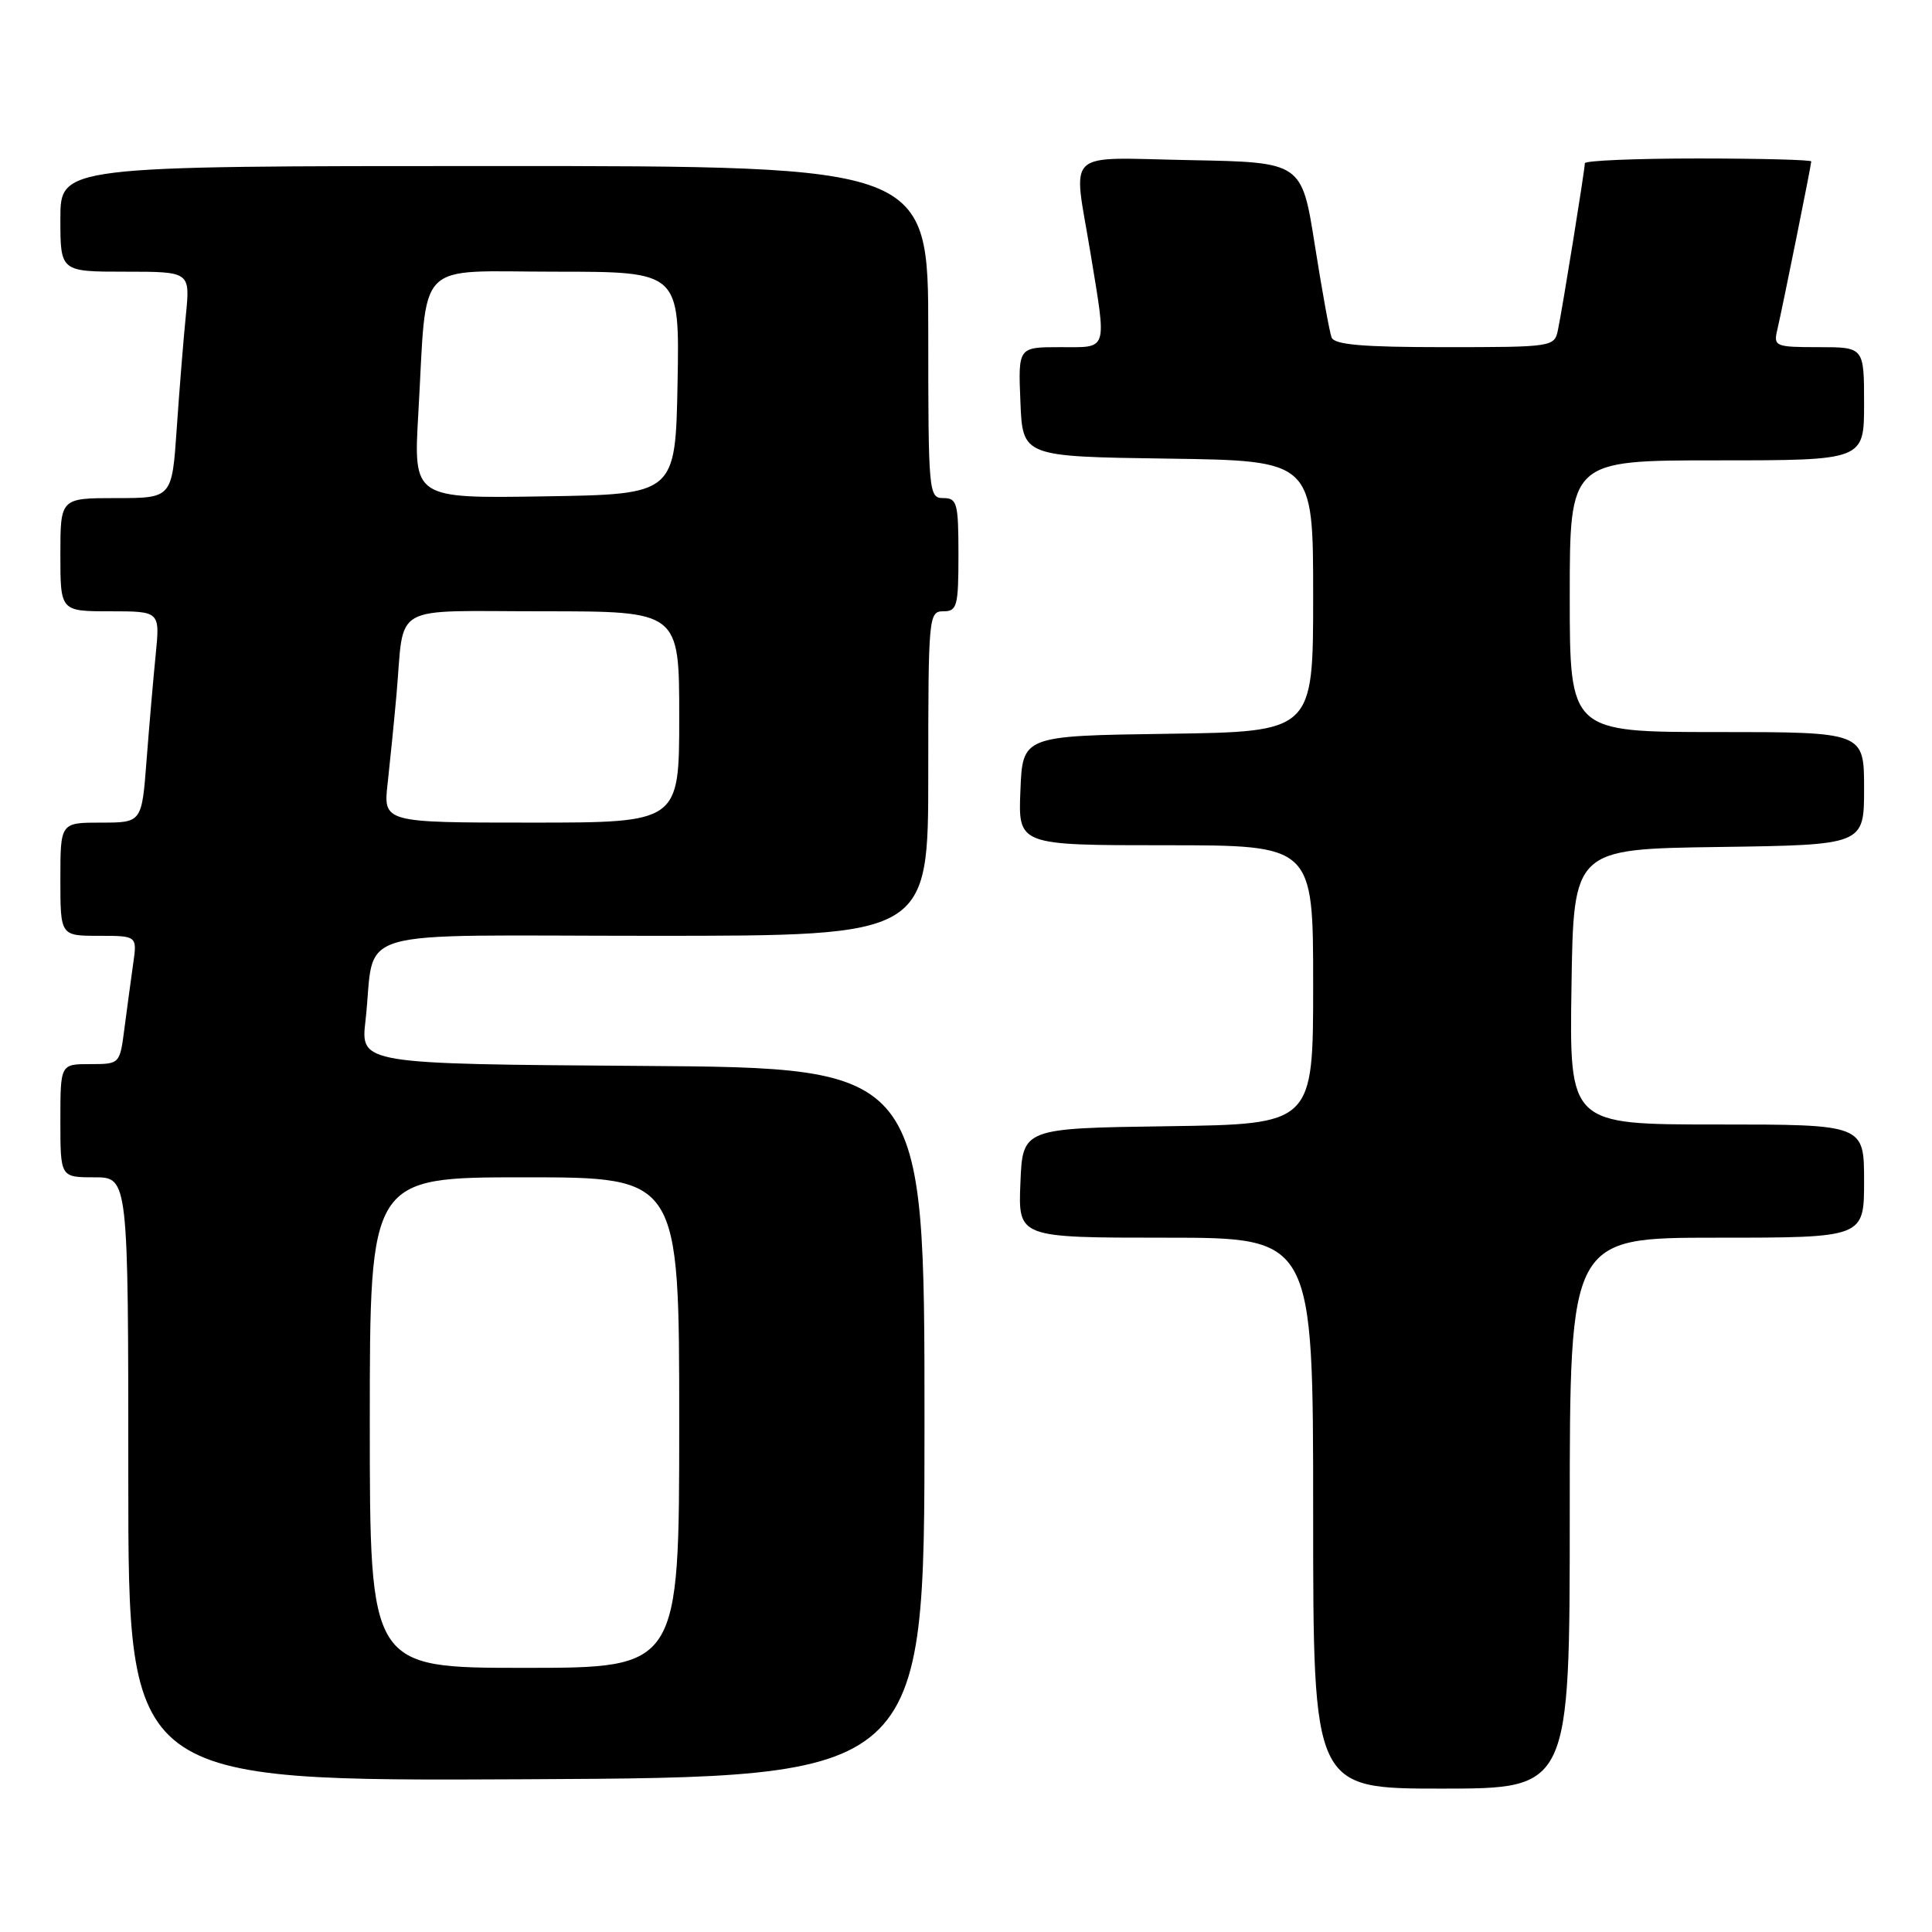 <?xml version="1.0" encoding="UTF-8" standalone="no"?>
<!DOCTYPE svg PUBLIC "-//W3C//DTD SVG 1.1//EN" "http://www.w3.org/Graphics/SVG/1.1/DTD/svg11.dtd" >
<svg xmlns="http://www.w3.org/2000/svg" xmlns:xlink="http://www.w3.org/1999/xlink" version="1.1" viewBox="0 0 256 256">
 <g >
 <path fill="currentColor"
d=" M 208.00 200.50 C 208.00 164.00 208.00 164.00 227.50 164.00 C 247.00 164.00 247.00 164.00 247.00 156.50 C 247.00 149.00 247.00 149.00 227.48 149.00 C 207.95 149.00 207.95 149.00 208.23 130.75 C 208.50 112.50 208.50 112.50 227.75 112.23 C 247.00 111.96 247.00 111.96 247.00 104.48 C 247.00 97.00 247.00 97.00 227.50 97.00 C 208.00 97.00 208.00 97.00 208.00 79.00 C 208.00 61.00 208.00 61.00 227.50 61.00 C 247.00 61.00 247.00 61.00 247.00 53.50 C 247.00 46.00 247.00 46.00 240.98 46.00 C 235.25 46.00 234.99 45.89 235.49 43.75 C 236.20 40.71 240.00 21.88 240.00 21.39 C 240.00 21.18 233.25 21.00 225.00 21.00 C 216.75 21.00 210.00 21.28 210.00 21.63 C 210.00 22.47 207.03 40.91 206.43 43.75 C 205.97 45.96 205.69 46.00 191.45 46.00 C 180.51 46.00 176.82 45.68 176.44 44.71 C 176.17 44.00 175.17 38.48 174.22 32.46 C 172.49 21.50 172.49 21.50 157.74 21.22 C 140.72 20.90 142.19 19.54 144.49 33.50 C 146.66 46.75 146.90 46.00 140.46 46.00 C 134.91 46.00 134.91 46.00 135.21 53.25 C 135.50 60.50 135.50 60.50 154.75 60.77 C 174.00 61.04 174.00 61.04 174.00 79.00 C 174.00 96.96 174.00 96.96 154.75 97.23 C 135.50 97.50 135.50 97.50 135.21 104.75 C 134.91 112.00 134.91 112.00 154.46 112.00 C 174.00 112.00 174.00 112.00 174.00 130.48 C 174.00 148.96 174.00 148.96 154.75 149.23 C 135.50 149.50 135.50 149.50 135.21 156.75 C 134.91 164.00 134.91 164.00 154.46 164.00 C 174.00 164.00 174.00 164.00 174.00 200.50 C 174.00 237.00 174.00 237.00 191.00 237.00 C 208.00 237.00 208.00 237.00 208.00 200.50 Z  M 122.50 188.50 C 122.50 141.50 122.50 141.50 85.14 141.24 C 47.77 140.98 47.77 140.98 48.43 135.24 C 49.86 122.63 45.23 124.00 86.58 124.00 C 123.00 124.00 123.00 124.00 123.00 102.50 C 123.00 81.67 123.06 81.00 125.00 81.00 C 126.82 81.00 127.00 80.33 127.00 73.50 C 127.00 66.67 126.82 66.00 125.00 66.00 C 123.06 66.00 123.00 65.33 123.00 44.00 C 123.00 22.00 123.00 22.00 65.50 22.00 C 8.00 22.00 8.00 22.00 8.00 29.00 C 8.00 36.00 8.00 36.00 16.60 36.00 C 25.20 36.00 25.20 36.00 24.63 41.75 C 24.31 44.91 23.77 51.66 23.42 56.75 C 22.79 66.00 22.79 66.00 15.39 66.00 C 8.00 66.00 8.00 66.00 8.00 73.50 C 8.00 81.00 8.00 81.00 14.60 81.00 C 21.20 81.00 21.20 81.00 20.63 86.75 C 20.31 89.91 19.77 96.21 19.42 100.75 C 18.79 109.00 18.79 109.00 13.40 109.00 C 8.00 109.00 8.00 109.00 8.00 116.50 C 8.00 124.00 8.00 124.00 13.09 124.00 C 18.18 124.00 18.18 124.00 17.64 127.75 C 17.35 129.81 16.83 133.64 16.49 136.25 C 15.88 141.00 15.88 141.00 11.94 141.00 C 8.00 141.00 8.00 141.00 8.00 148.50 C 8.00 156.00 8.00 156.00 12.50 156.00 C 17.00 156.00 17.00 156.00 17.00 196.01 C 17.00 236.02 17.00 236.02 69.75 235.76 C 122.50 235.50 122.50 235.50 122.50 188.50 Z  M 49.00 188.50 C 49.00 156.00 49.00 156.00 69.50 156.00 C 90.00 156.00 90.00 156.00 90.00 188.50 C 90.00 221.00 90.00 221.00 69.50 221.00 C 49.00 221.00 49.00 221.00 49.00 188.50 Z  M 51.37 103.75 C 51.69 100.86 52.22 95.58 52.54 92.00 C 53.63 79.75 51.42 81.00 72.02 81.00 C 90.00 81.00 90.00 81.00 90.00 95.00 C 90.00 109.00 90.00 109.00 70.38 109.00 C 50.77 109.00 50.77 109.00 51.37 103.75 Z  M 55.43 54.77 C 56.63 34.00 54.70 36.00 73.61 36.00 C 90.05 36.00 90.05 36.00 89.78 50.75 C 89.50 65.50 89.50 65.50 72.14 65.77 C 54.78 66.05 54.78 66.05 55.43 54.77 Z "/>
</g>
</svg>